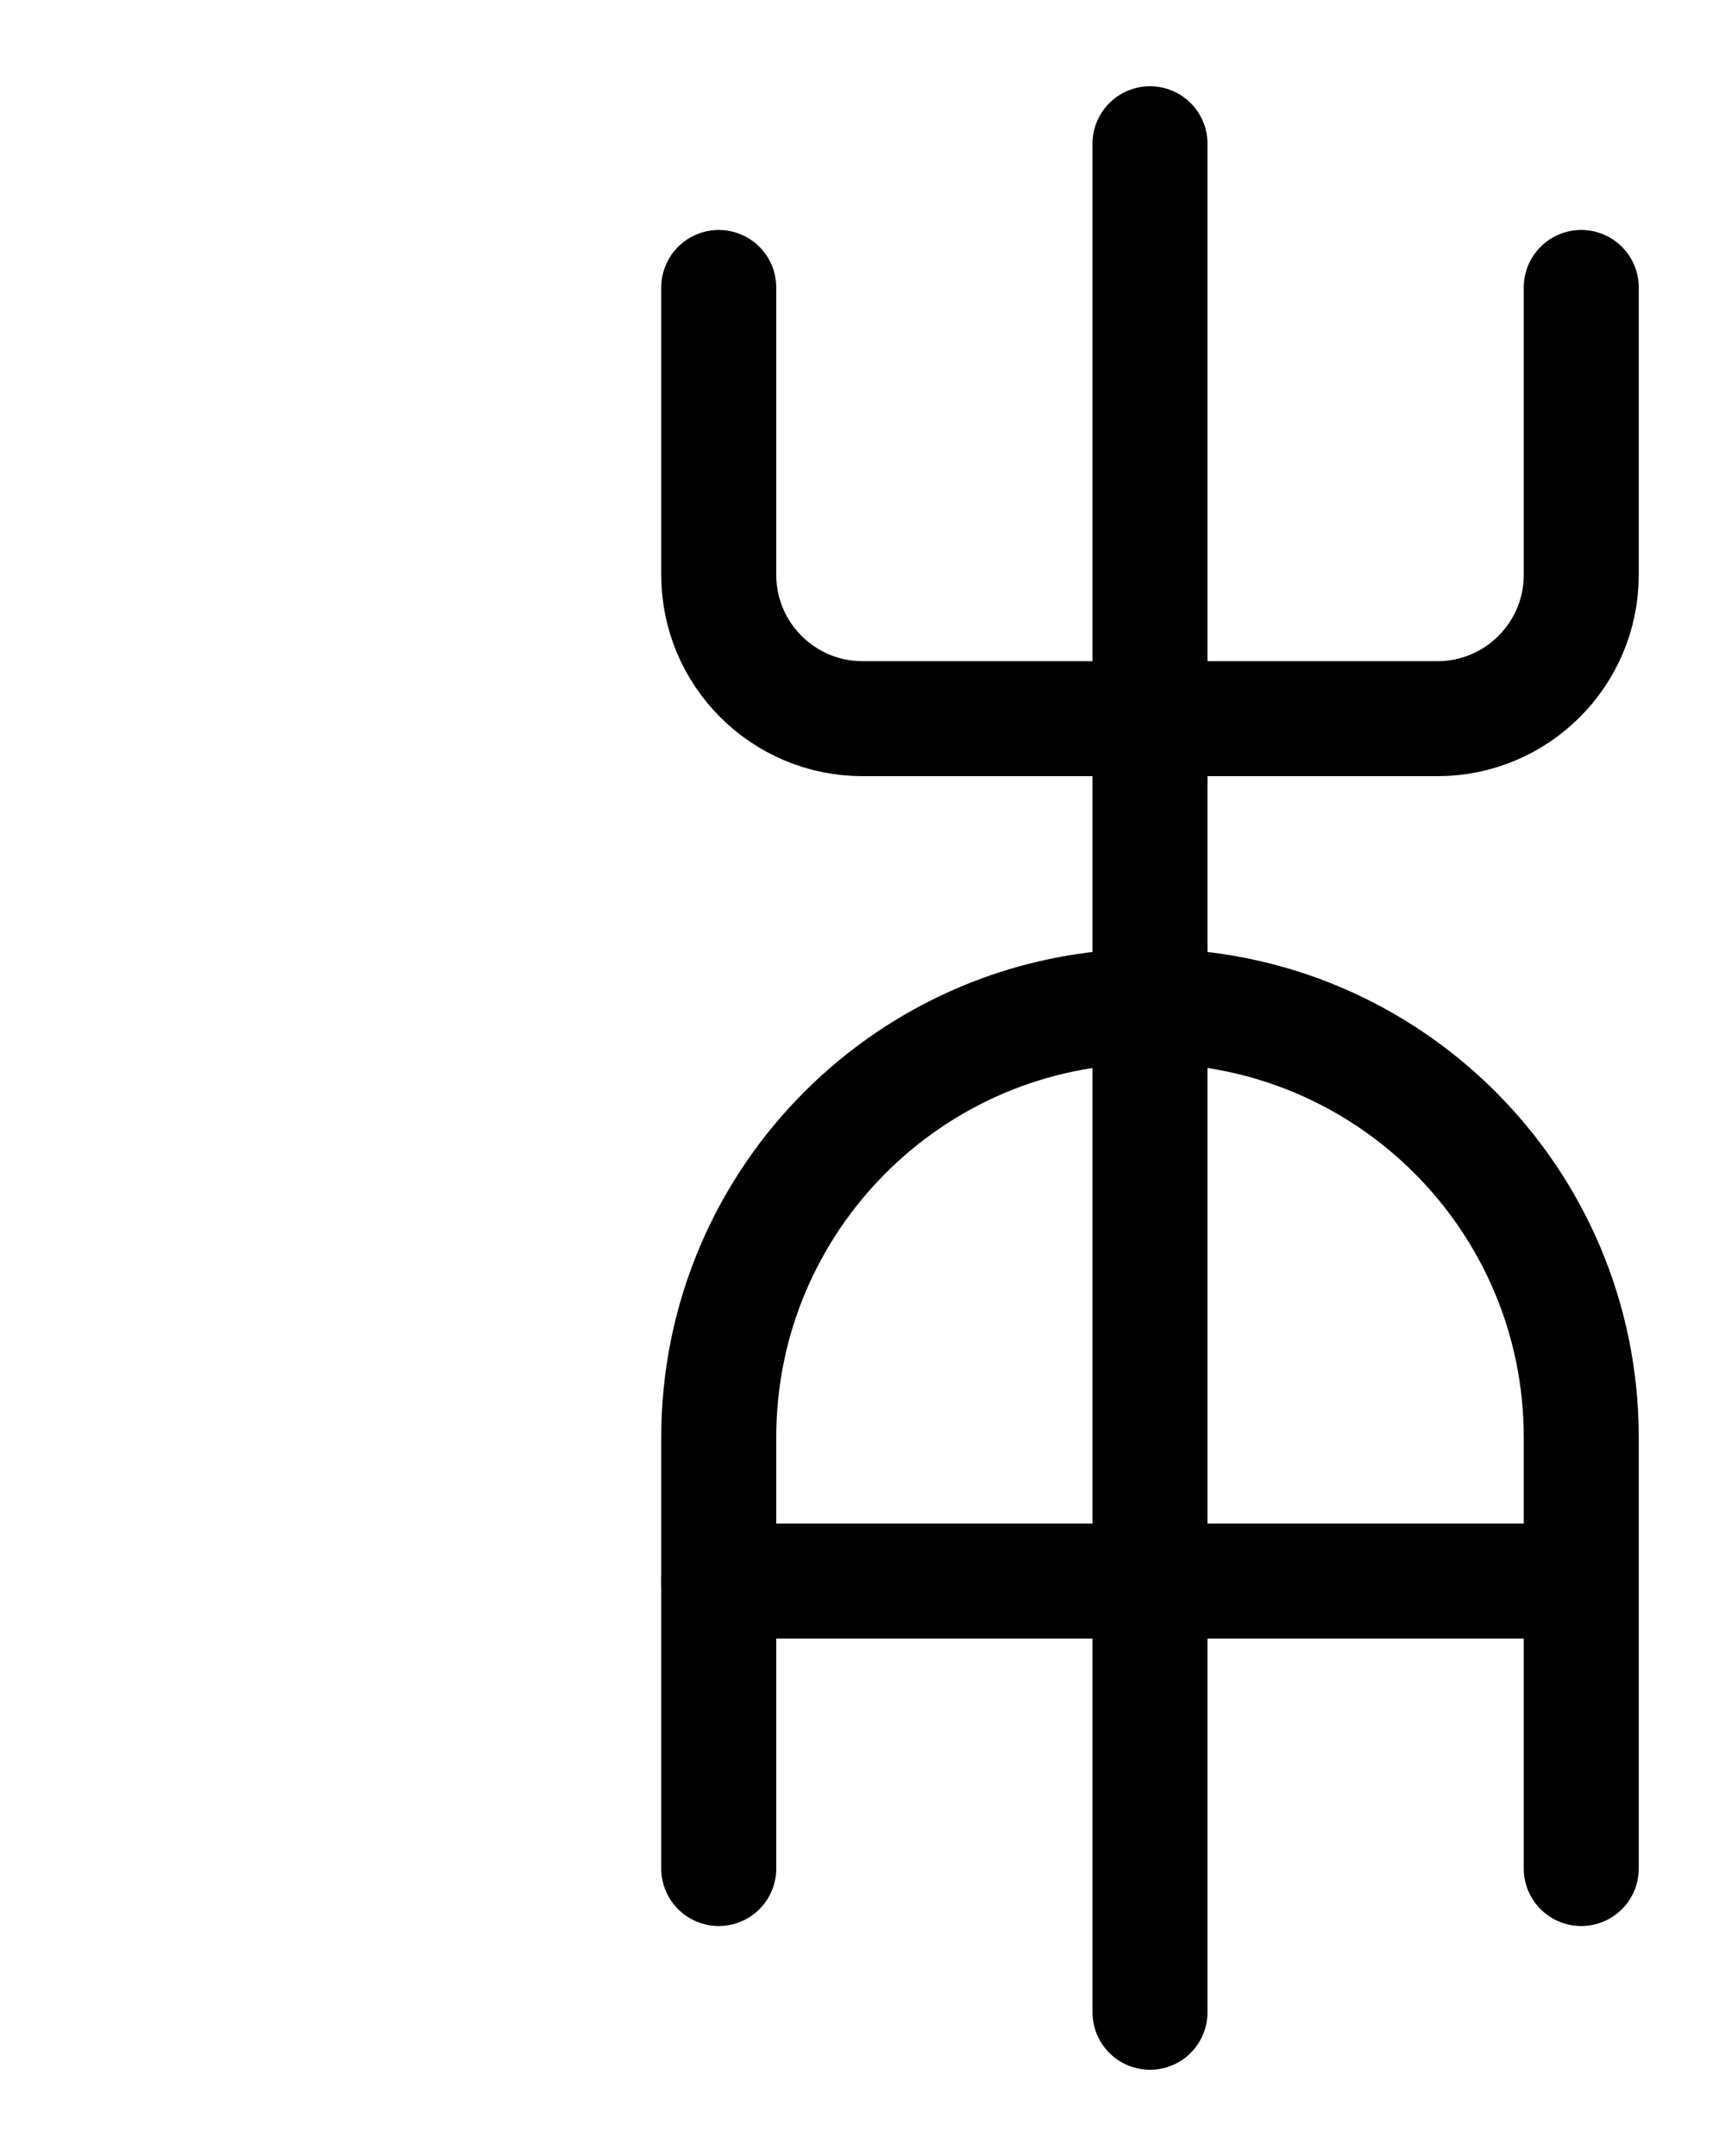 <?xml version="1.0" encoding="utf-8"?>
<!-- Generator: Adobe Illustrator 26.0.0, SVG Export Plug-In . SVG Version: 6.00 Build 0)  -->
<svg version="1.1" id="图层_1" xmlns="http://www.w3.org/2000/svg" xmlns:xlink="http://www.w3.org/1999/xlink" x="0px" y="0px"
	 viewBox="0 0 720 900" style="enable-background:new 0 0 720 900;" xml:space="preserve">
<style type="text/css">
	.st0{fill:none;stroke:#000000;stroke-width:48;stroke-linecap:round;stroke-linejoin:round;stroke-miterlimit:10;}
</style>
<path class="st0" d="M660,780V600c0-99.4-80.6-180-180-180l0,0c-99.4,0-180,80.6-180,180v180"/>
<path class="st0" d="M660,120v120c0,33.1-26.9,60-60,60H360c-33.1,0-60-26.9-60-60V120"/>
<line class="st0" x1="480" y1="60" x2="480" y2="840"/>
<line class="st0" x1="300" y1="660" x2="660" y2="660"/>
</svg>
